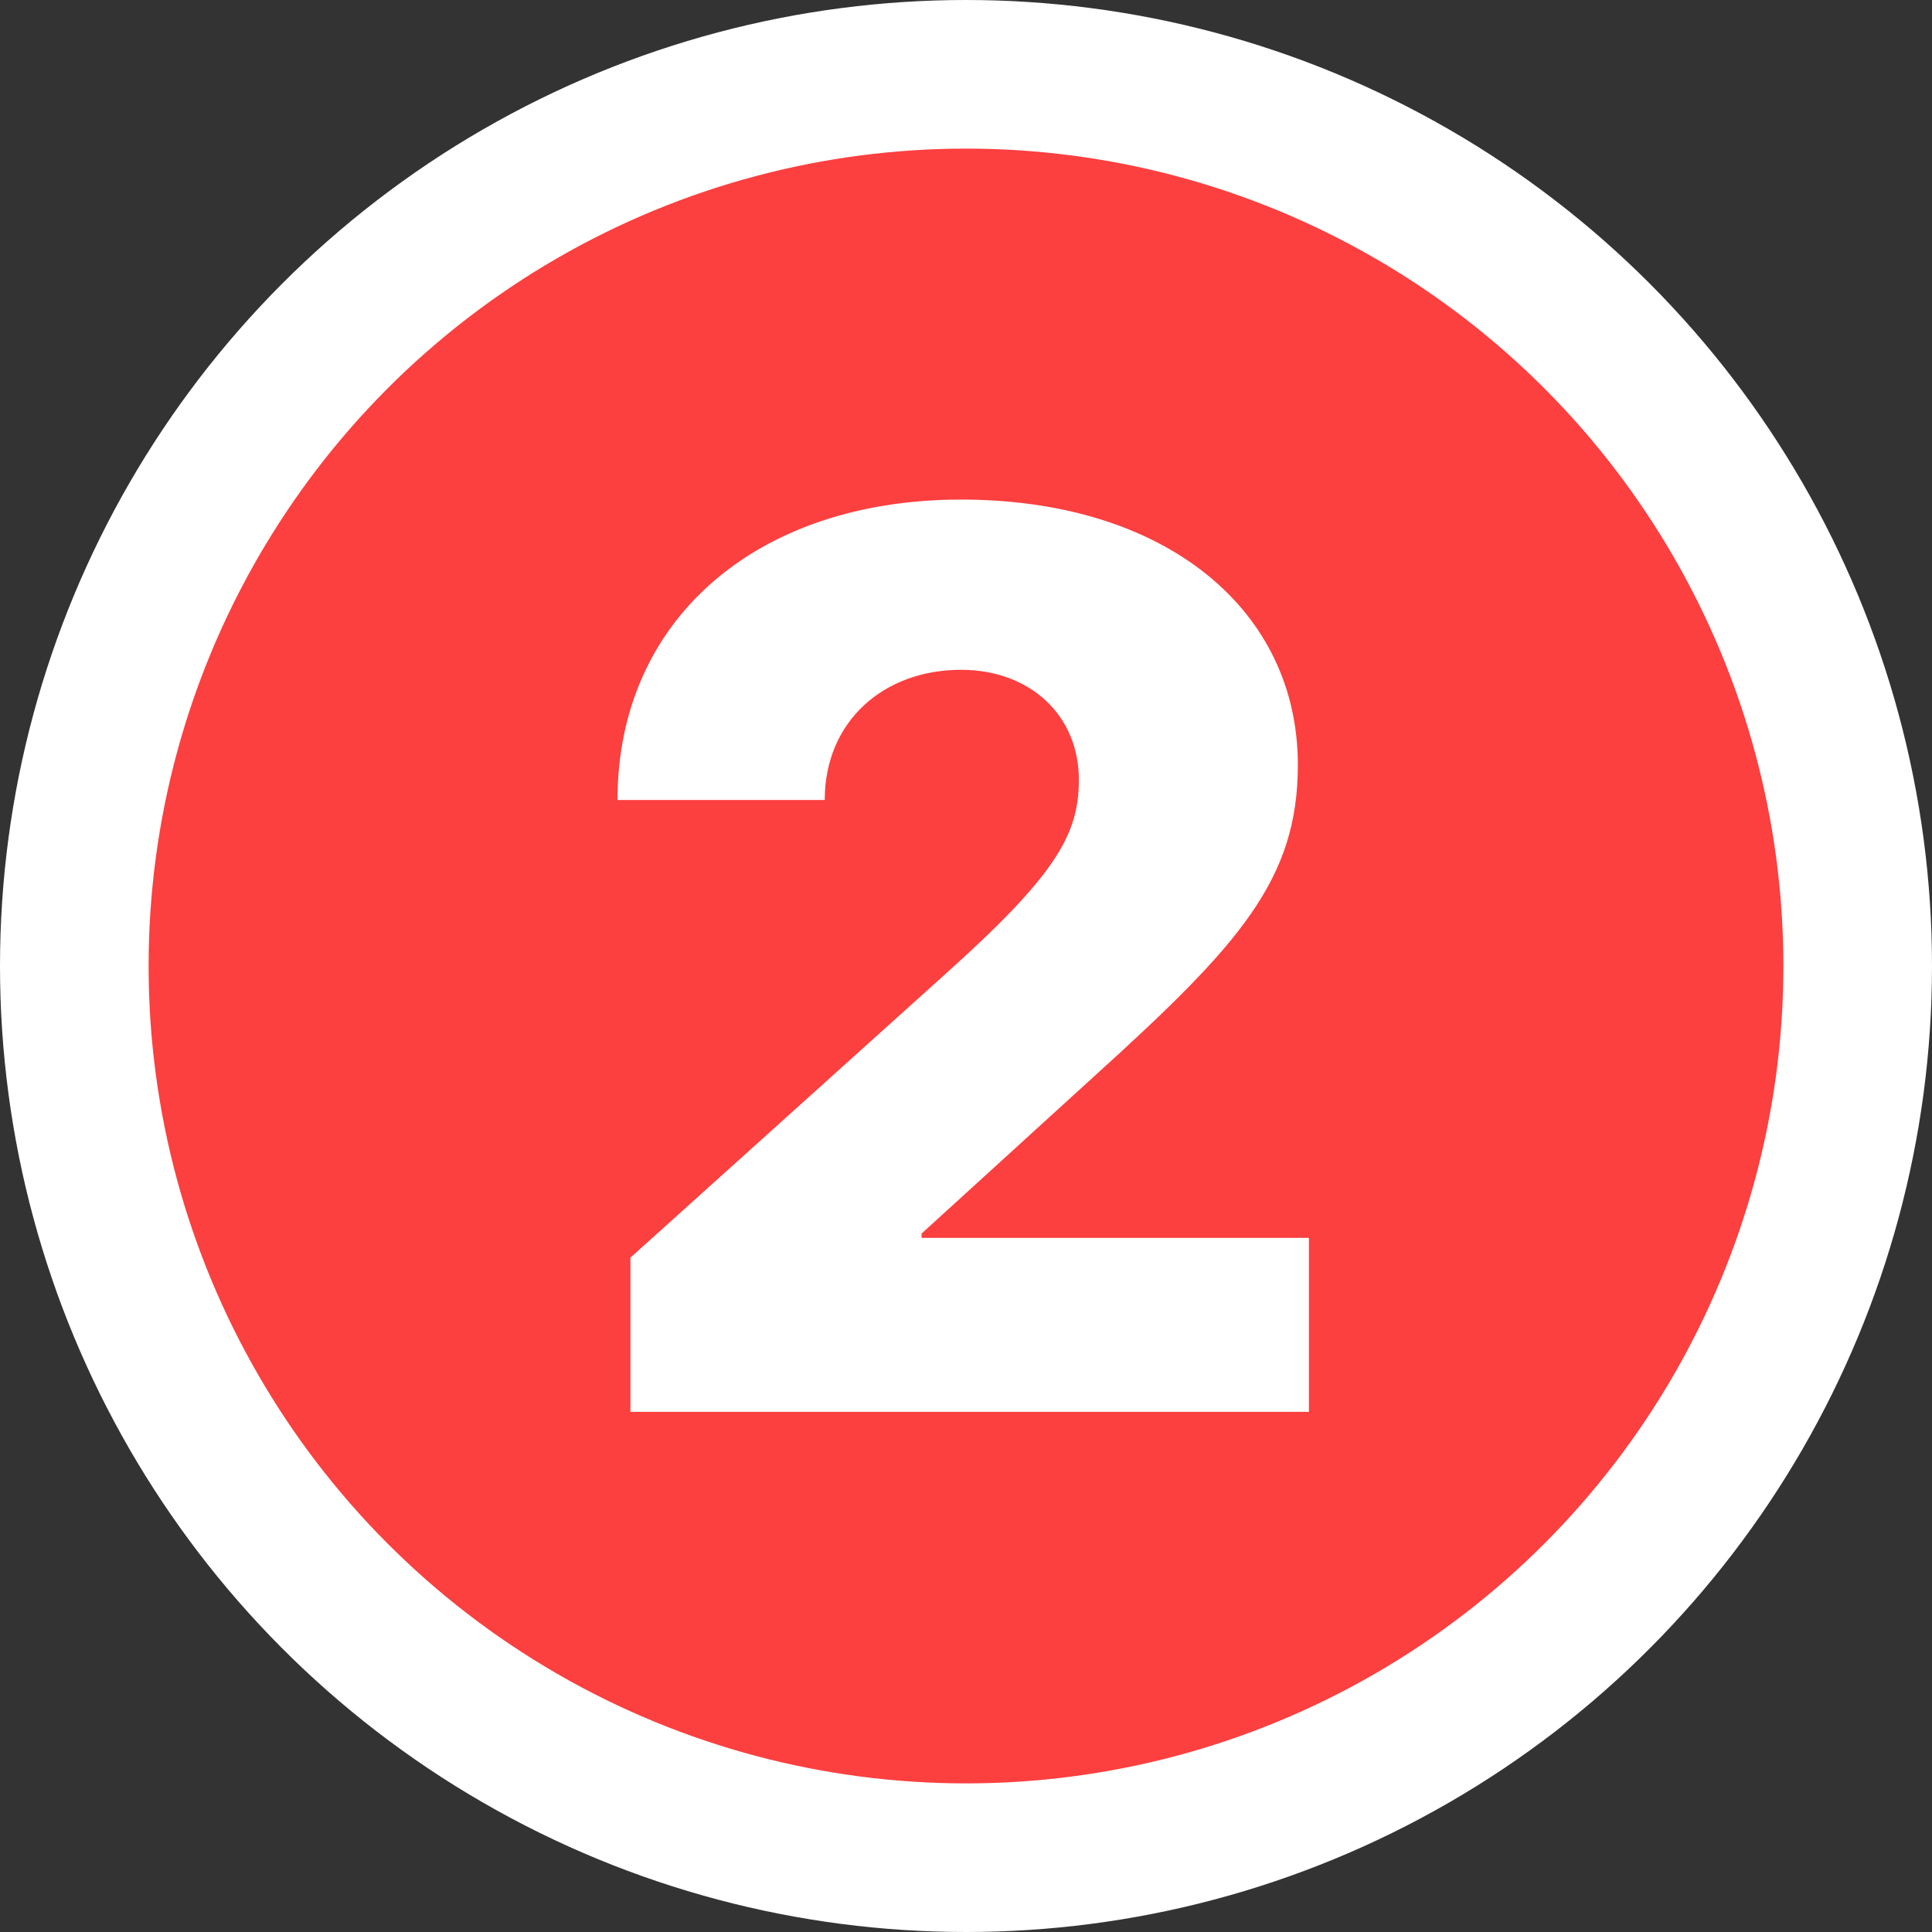 <svg width="26" height="26" viewBox="0 0 26 26" fill="none" xmlns="http://www.w3.org/2000/svg">
<rect x="0" y="0" width="26" height="26" fill="#333333" stroke="none"/>
<circle cx="13" cy="13" r="12" fill="#FC3F3F" stroke="white" stroke-width="2"/>
<path d="M8.31 10.766H11.099C11.099 9.711 11.888 9.014 12.934 9.014C13.863 9.014 14.519 9.628 14.519 10.492C14.519 11.23 14.212 11.77 12.734 13.098L8.484 16.925V19H17.615V16.659H12.402V16.601L14.743 14.468C16.686 12.708 17.466 11.836 17.466 10.293C17.466 8.201 15.681 6.723 12.934 6.723C10.178 6.723 8.31 8.342 8.31 10.766Z" fill="white"/>
</svg>
